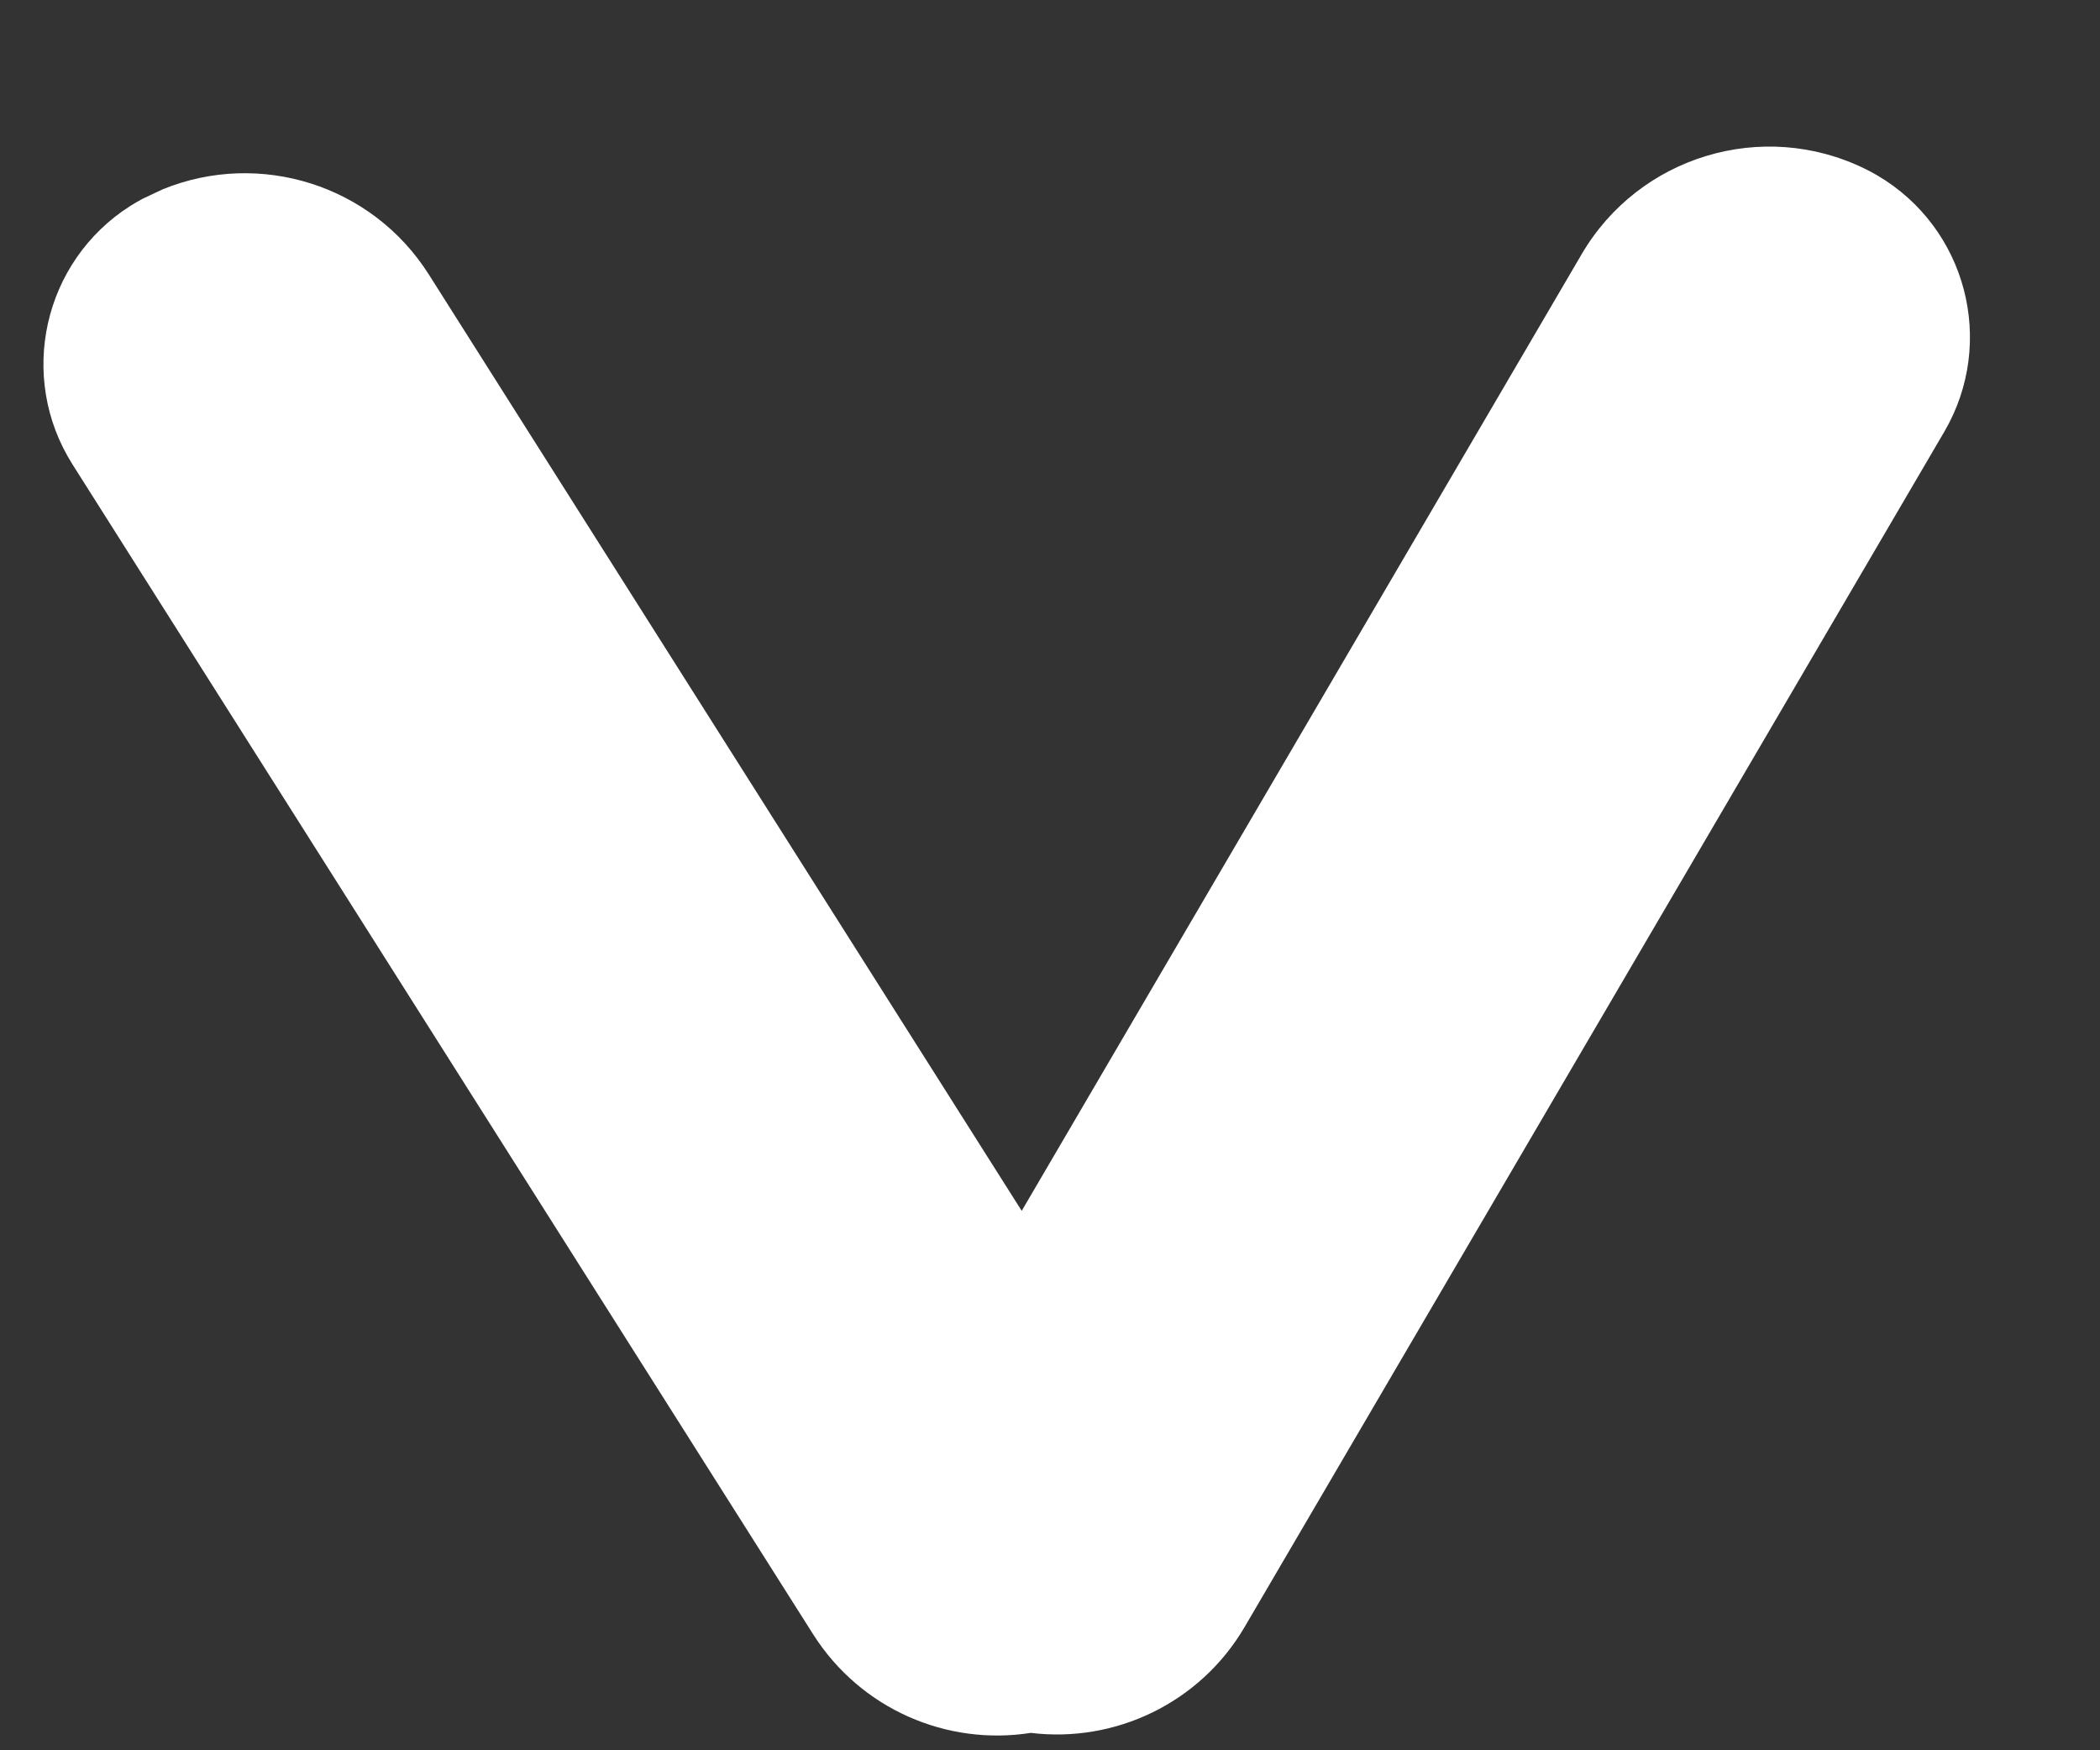 <?xml version="1.0" encoding="UTF-8"?>
<svg width="12px" height="10px" viewBox="0 0 12 10" version="1.1" xmlns="http://www.w3.org/2000/svg" xmlns:xlink="http://www.w3.org/1999/xlink">
    <rect x="0" y="0" width="12" height="10" fill="#333333" stroke="none"/>
    <!-- Generator: Sketch 57.1 (83088) - https://sketch.com -->
    <title>Combined Shape</title>
    <desc>Created with Sketch.</desc>
    <g id="PsicoLab-App" stroke="none" stroke-width="1" fill="none" fill-rule="evenodd">
        <g id="Desktop-HD" transform="translate(-677, -45)" fill="#FFFFFF" fill-rule="nonzero">
            <g id="NavBar">
                <g id="Group-4" transform="translate(490, 18)">
                    <g id="Btn---Dropdown" transform="translate(192.483, 32.526) scale(-1, 1) rotate(-89) translate(-192.483, -32.526) translate(187.483, 26.526)">
                        <path d="M9.432,0.678 C9.446,0.701 9.459,0.724 9.471,0.748 C9.767,1.327 9.566,2.037 9.01,2.375 L3.602,5.669 L9.01,8.963 C9.529,9.279 9.738,9.918 9.524,10.473 L9.471,10.591 C9.459,10.614 9.446,10.638 9.432,10.661 C9.124,11.165 8.466,11.325 7.961,11.018 L7.961,11.018 L1.204,6.903 C0.77,6.638 0.552,6.148 0.619,5.669 C0.552,5.191 0.77,4.7 1.204,4.436 L7.961,0.32 C8.466,0.013 9.124,0.173 9.432,0.678 Z" id="Combined-Shape"></path>
                    </g>
                </g>
            </g>
        </g>
    </g>
</svg>
